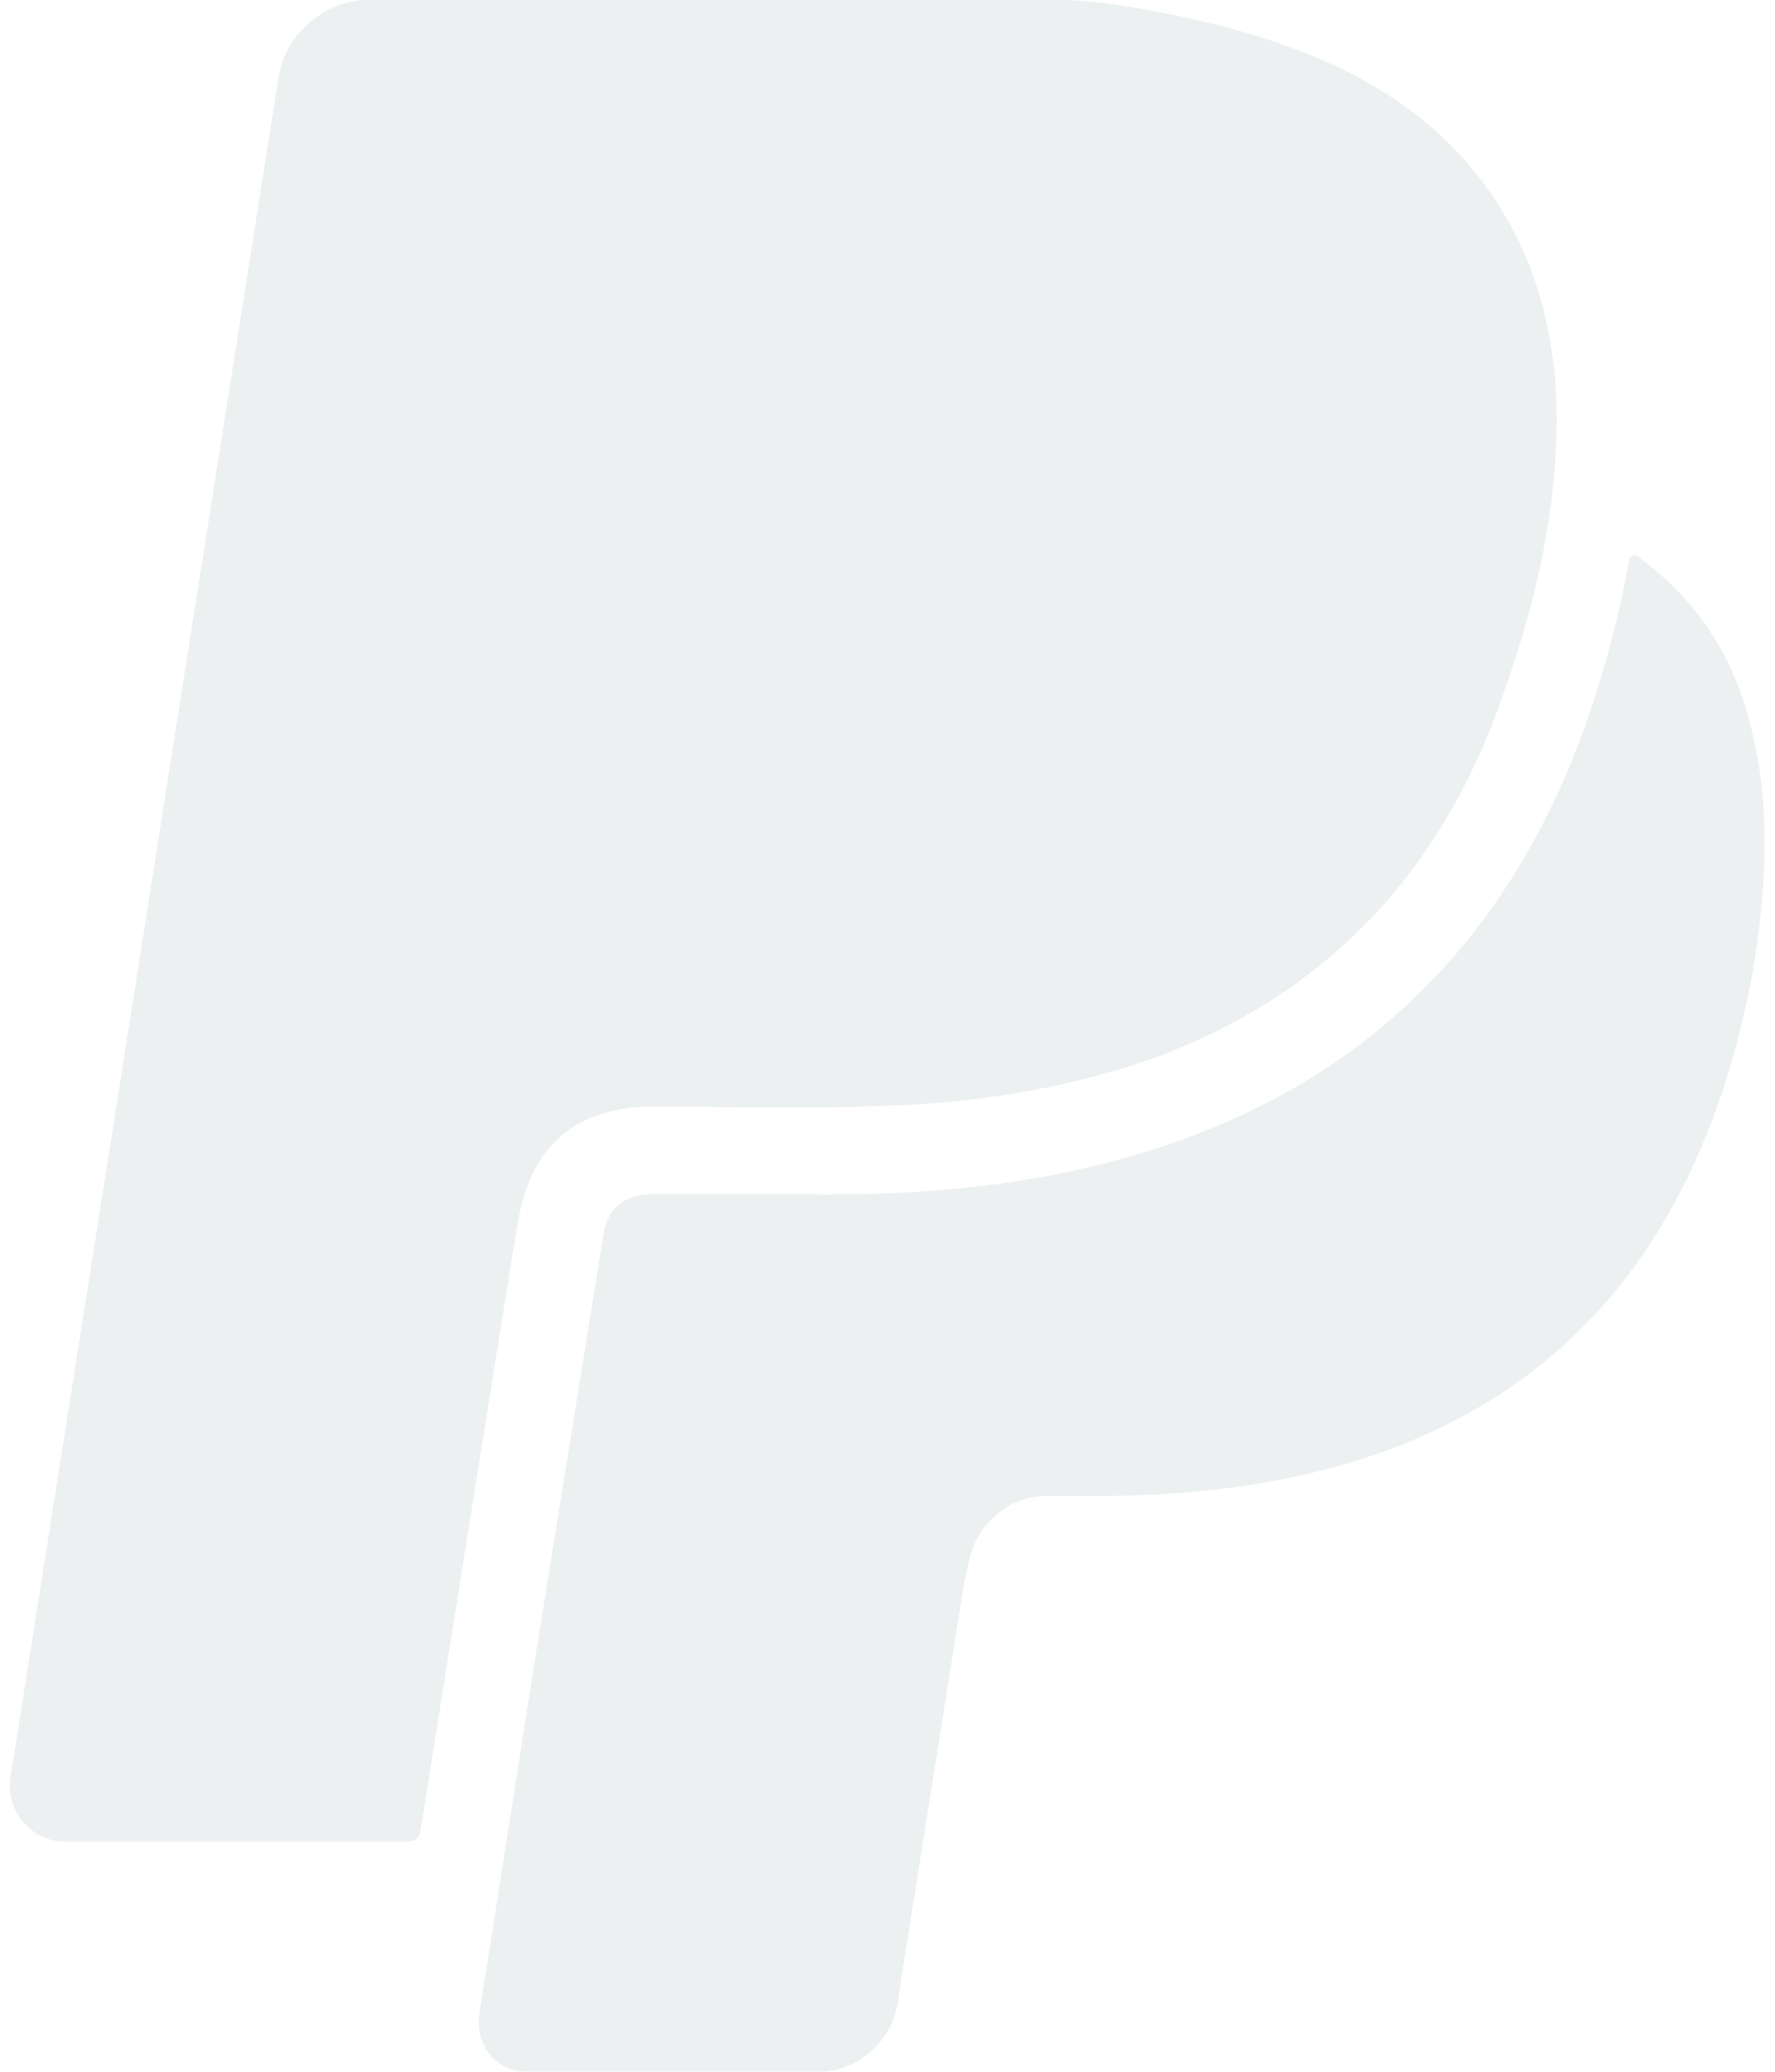 <?xml version="1.0" encoding="utf-8"?>
<!-- Generated by IcoMoon.io -->
<!DOCTYPE svg PUBLIC "-//W3C//DTD SVG 1.1//EN" "http://www.w3.org/Graphics/SVG/1.1/DTD/svg11.dtd">
<svg version="1.1" xmlns="http://www.w3.org/2000/svg" xmlns:xlink="http://www.w3.org/1999/xlink" width="24" height="28" viewBox="0 0 24 28">
<rect fill="#fff" x="0" y="0" width="24" height="28"></rect>
<path fill="#ecf0f1" d="M23.734 10.094q0.281 1.313-0.063 3.187-1.359 6.937-8.828 6.937h-0.688q-0.391 0-0.688 0.258t-0.375 0.664l-0.063 0.297-0.859 5.406-0.031 0.234q-0.078 0.406-0.383 0.664t-0.695 0.258h-3.922q-0.328 0-0.516-0.234t-0.141-0.562q0.141-0.875 0.414-2.625t0.414-2.625 0.422-2.617 0.422-2.617q0.078-0.578 0.672-0.578h2.047q2.078 0.031 3.687-0.328 2.734-0.609 4.484-2.25 1.594-1.484 2.422-3.844 0.375-1.094 0.547-2.078 0.016-0.094 0.039-0.117t0.055-0.016 0.094 0.055q1.234 0.922 1.531 2.531zM21.047 5.688q0 1.672-0.719 3.687-1.25 3.641-4.719 4.922-1.766 0.625-3.938 0.656 0 0.016-1.406 0.016l-1.406-0.016q-1.563 0-1.844 1.5-0.031 0.125-1.328 8.281-0.016 0.156-0.187 0.156h-4.609q-0.344 0-0.57-0.258t-0.18-0.602l3.625-22.984q0.078-0.453 0.43-0.75t0.805-0.297h9.344q0.531 0 1.523 0.203t1.742 0.5q1.672 0.641 2.555 1.922t0.883 3.063z"></path>
</svg>
